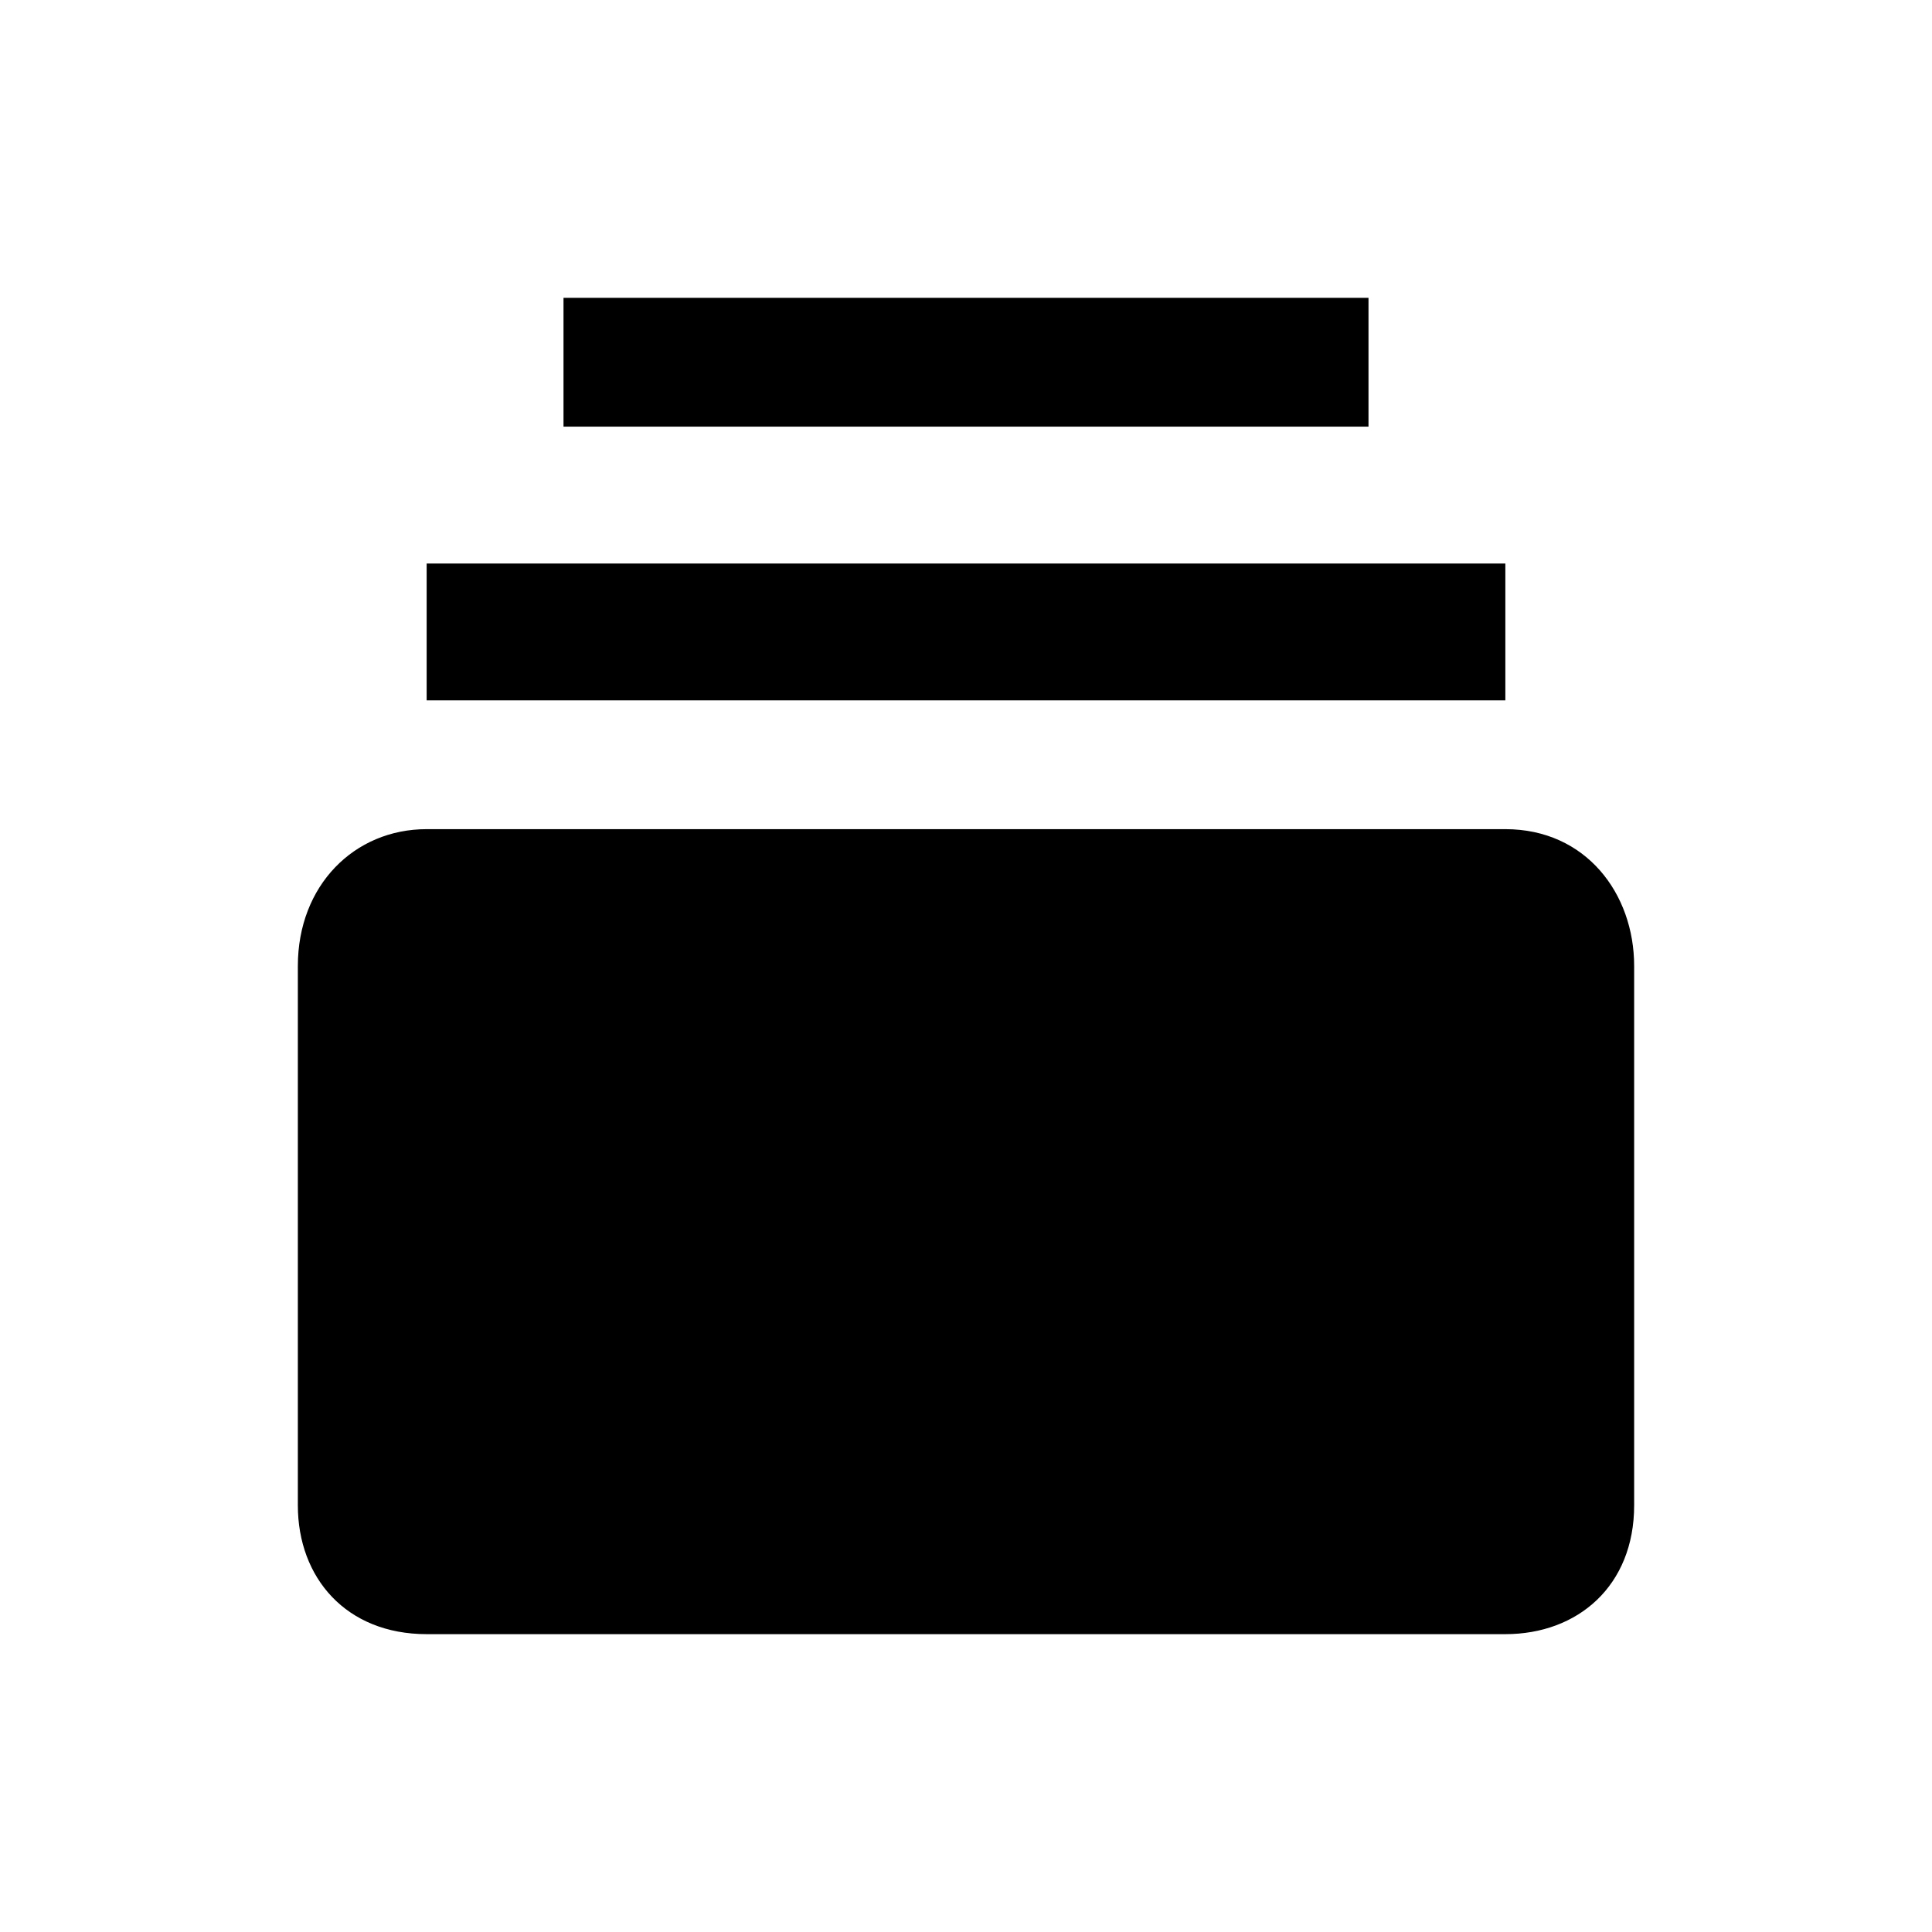 <svg viewBox="0 0 24 24" preserveAspectRatio="xMidYMid meet" focusable="false" class="style-scope yt-icon">
  <g class="style-scope yt-icon">
    <path d="M18.7 8.7H5.3V7h13.4v1.7zm-1.7-5H7v1.6h10V3.7zm3.3 8.3v6.7c0 1-.7 1.6-1.6 1.6H5.3c-1 0-1.6-.7-1.6-1.6V12c0-1 .7-1.7 1.6-1.7h13.4c1 0 1.6.8 1.6 1.7z" class="style-scope yt-icon"/>
  </g>
</svg>

